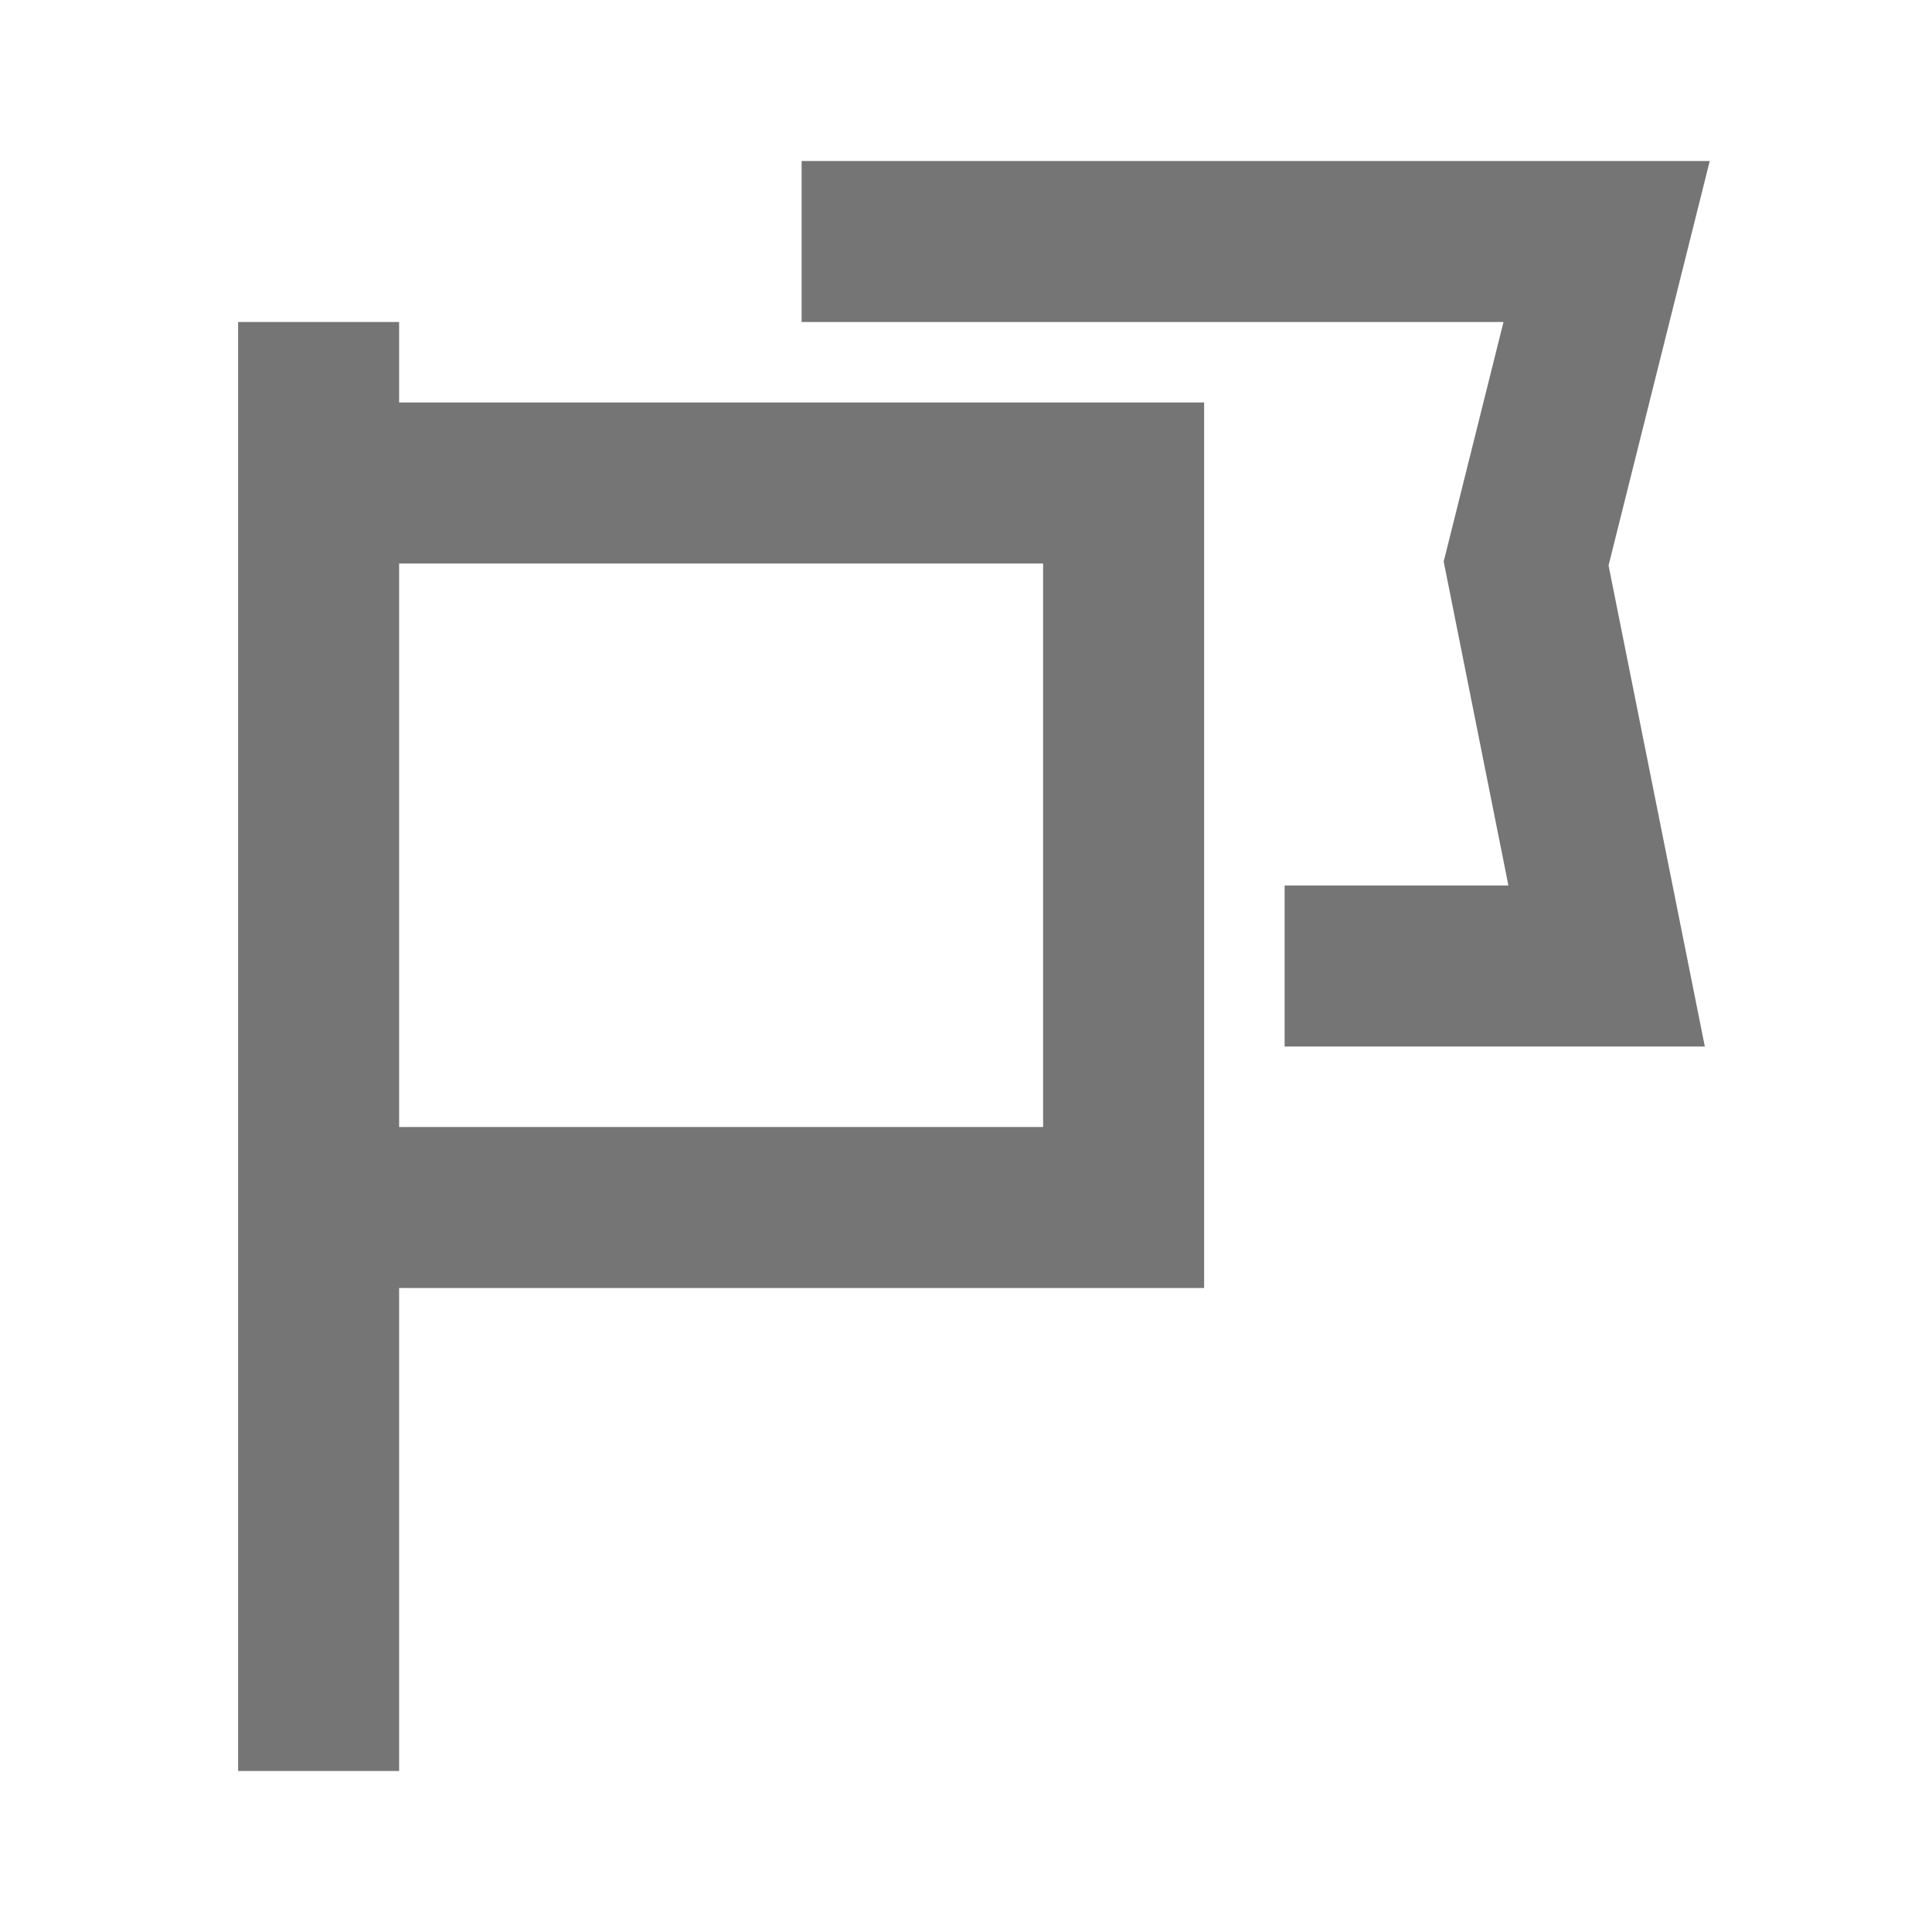 <?xml version="1.0" encoding="utf-8"?>
<!-- Generator: Adobe Illustrator 16.0.0, SVG Export Plug-In . SVG Version: 6.00 Build 0)  -->
<!DOCTYPE svg PUBLIC "-//W3C//DTD SVG 1.1//EN" "http://www.w3.org/Graphics/SVG/1.1/DTD/svg11.dtd">
<svg version="1.1" id="icons" xmlns="http://www.w3.org/2000/svg" xmlns:xlink="http://www.w3.org/1999/xlink" x="0px" y="0px"
	 width="24px" height="24px" viewBox="0 0 24 24" enable-background="new 0 0 24 24" xml:space="preserve">
<g>
	<path fill="#757575" d="M4.958,16h10V5h-10V4h-2v1v11v6h2V16z M12.958,7v7h-8V7H12.958z"/>
	<polygon fill="#757575" points="17.934,6.976 18.738,11 15.958,11 15.958,13 21.178,13 19.982,7.024 21.239,2 9.958,2 9.958,4 
		18.677,4 	"/>
</g>
</svg>
